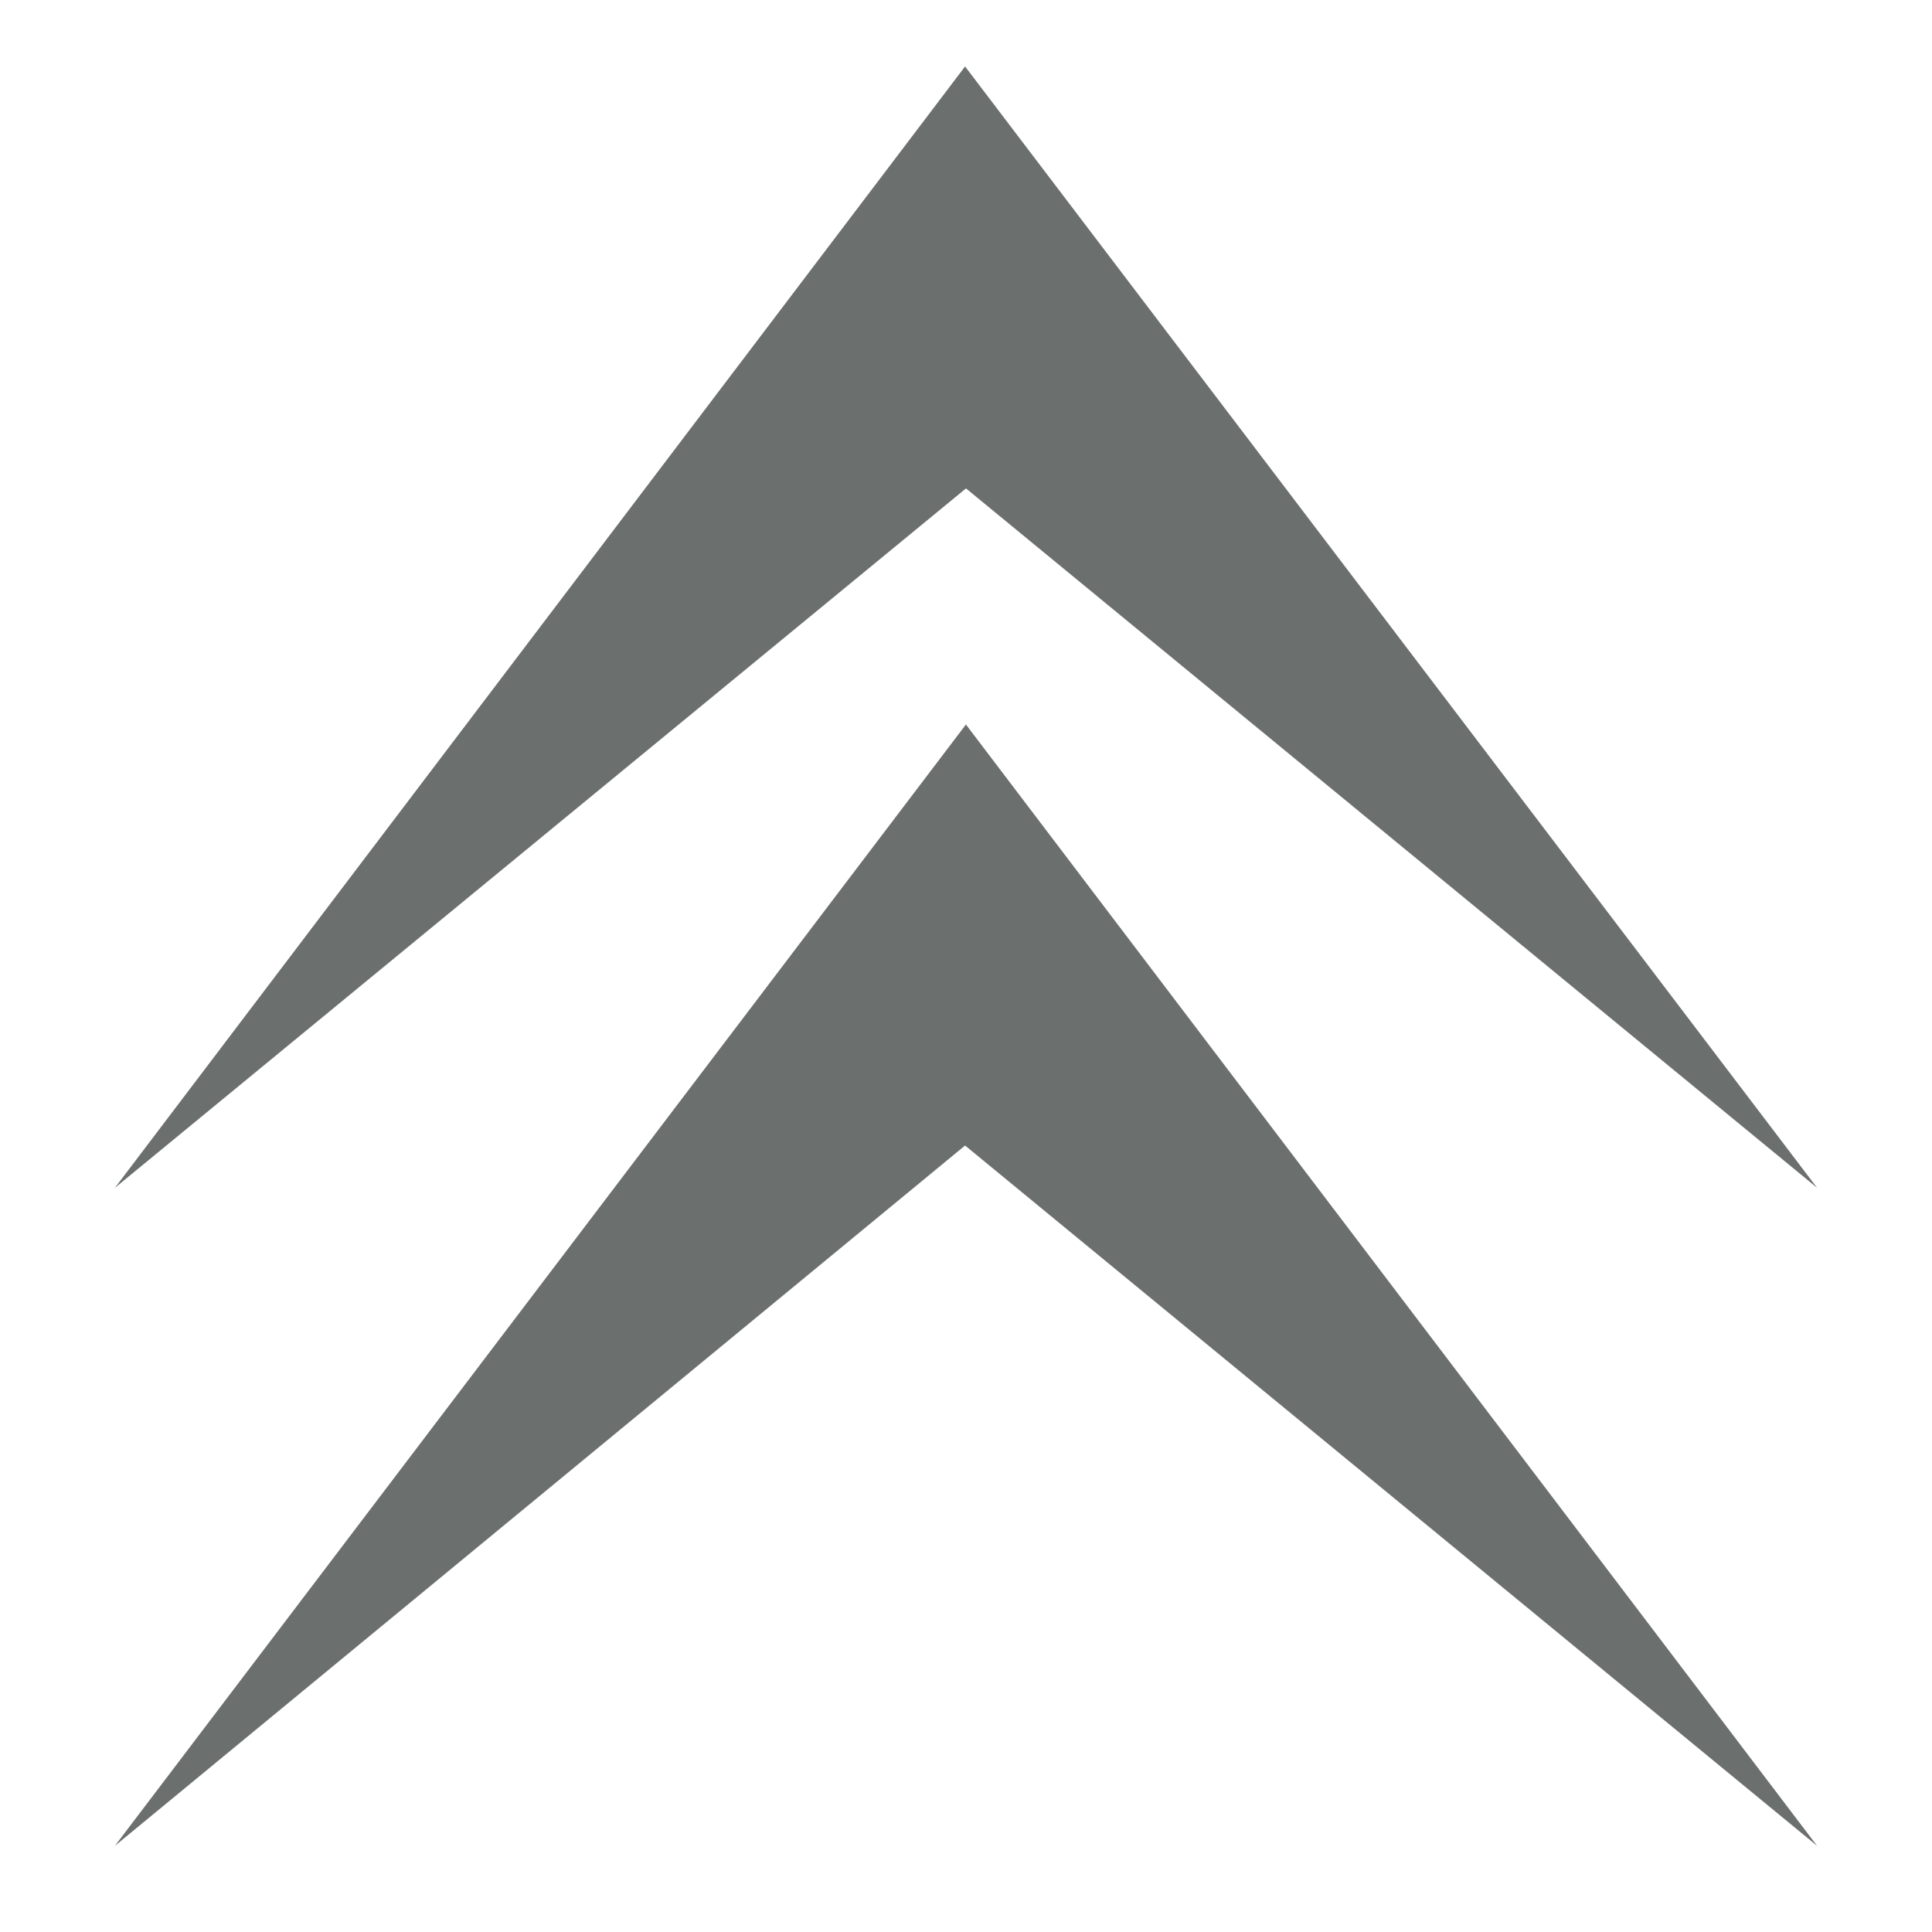 <svg xmlns="http://www.w3.org/2000/svg" width="25" height="25" viewBox="0 0 25 25" fill="none">
  <path d="M1.487 15.37L12.488 0.86L23.513 15.37L12.5 6.32L1.487 15.37Z" fill="#6B6F6E"/>
  <path d="M12.499 9.375L1.487 23.885L12.488 14.823L23.513 23.885L12.499 9.375Z" fill="#6B6F6E"/>
</svg>
